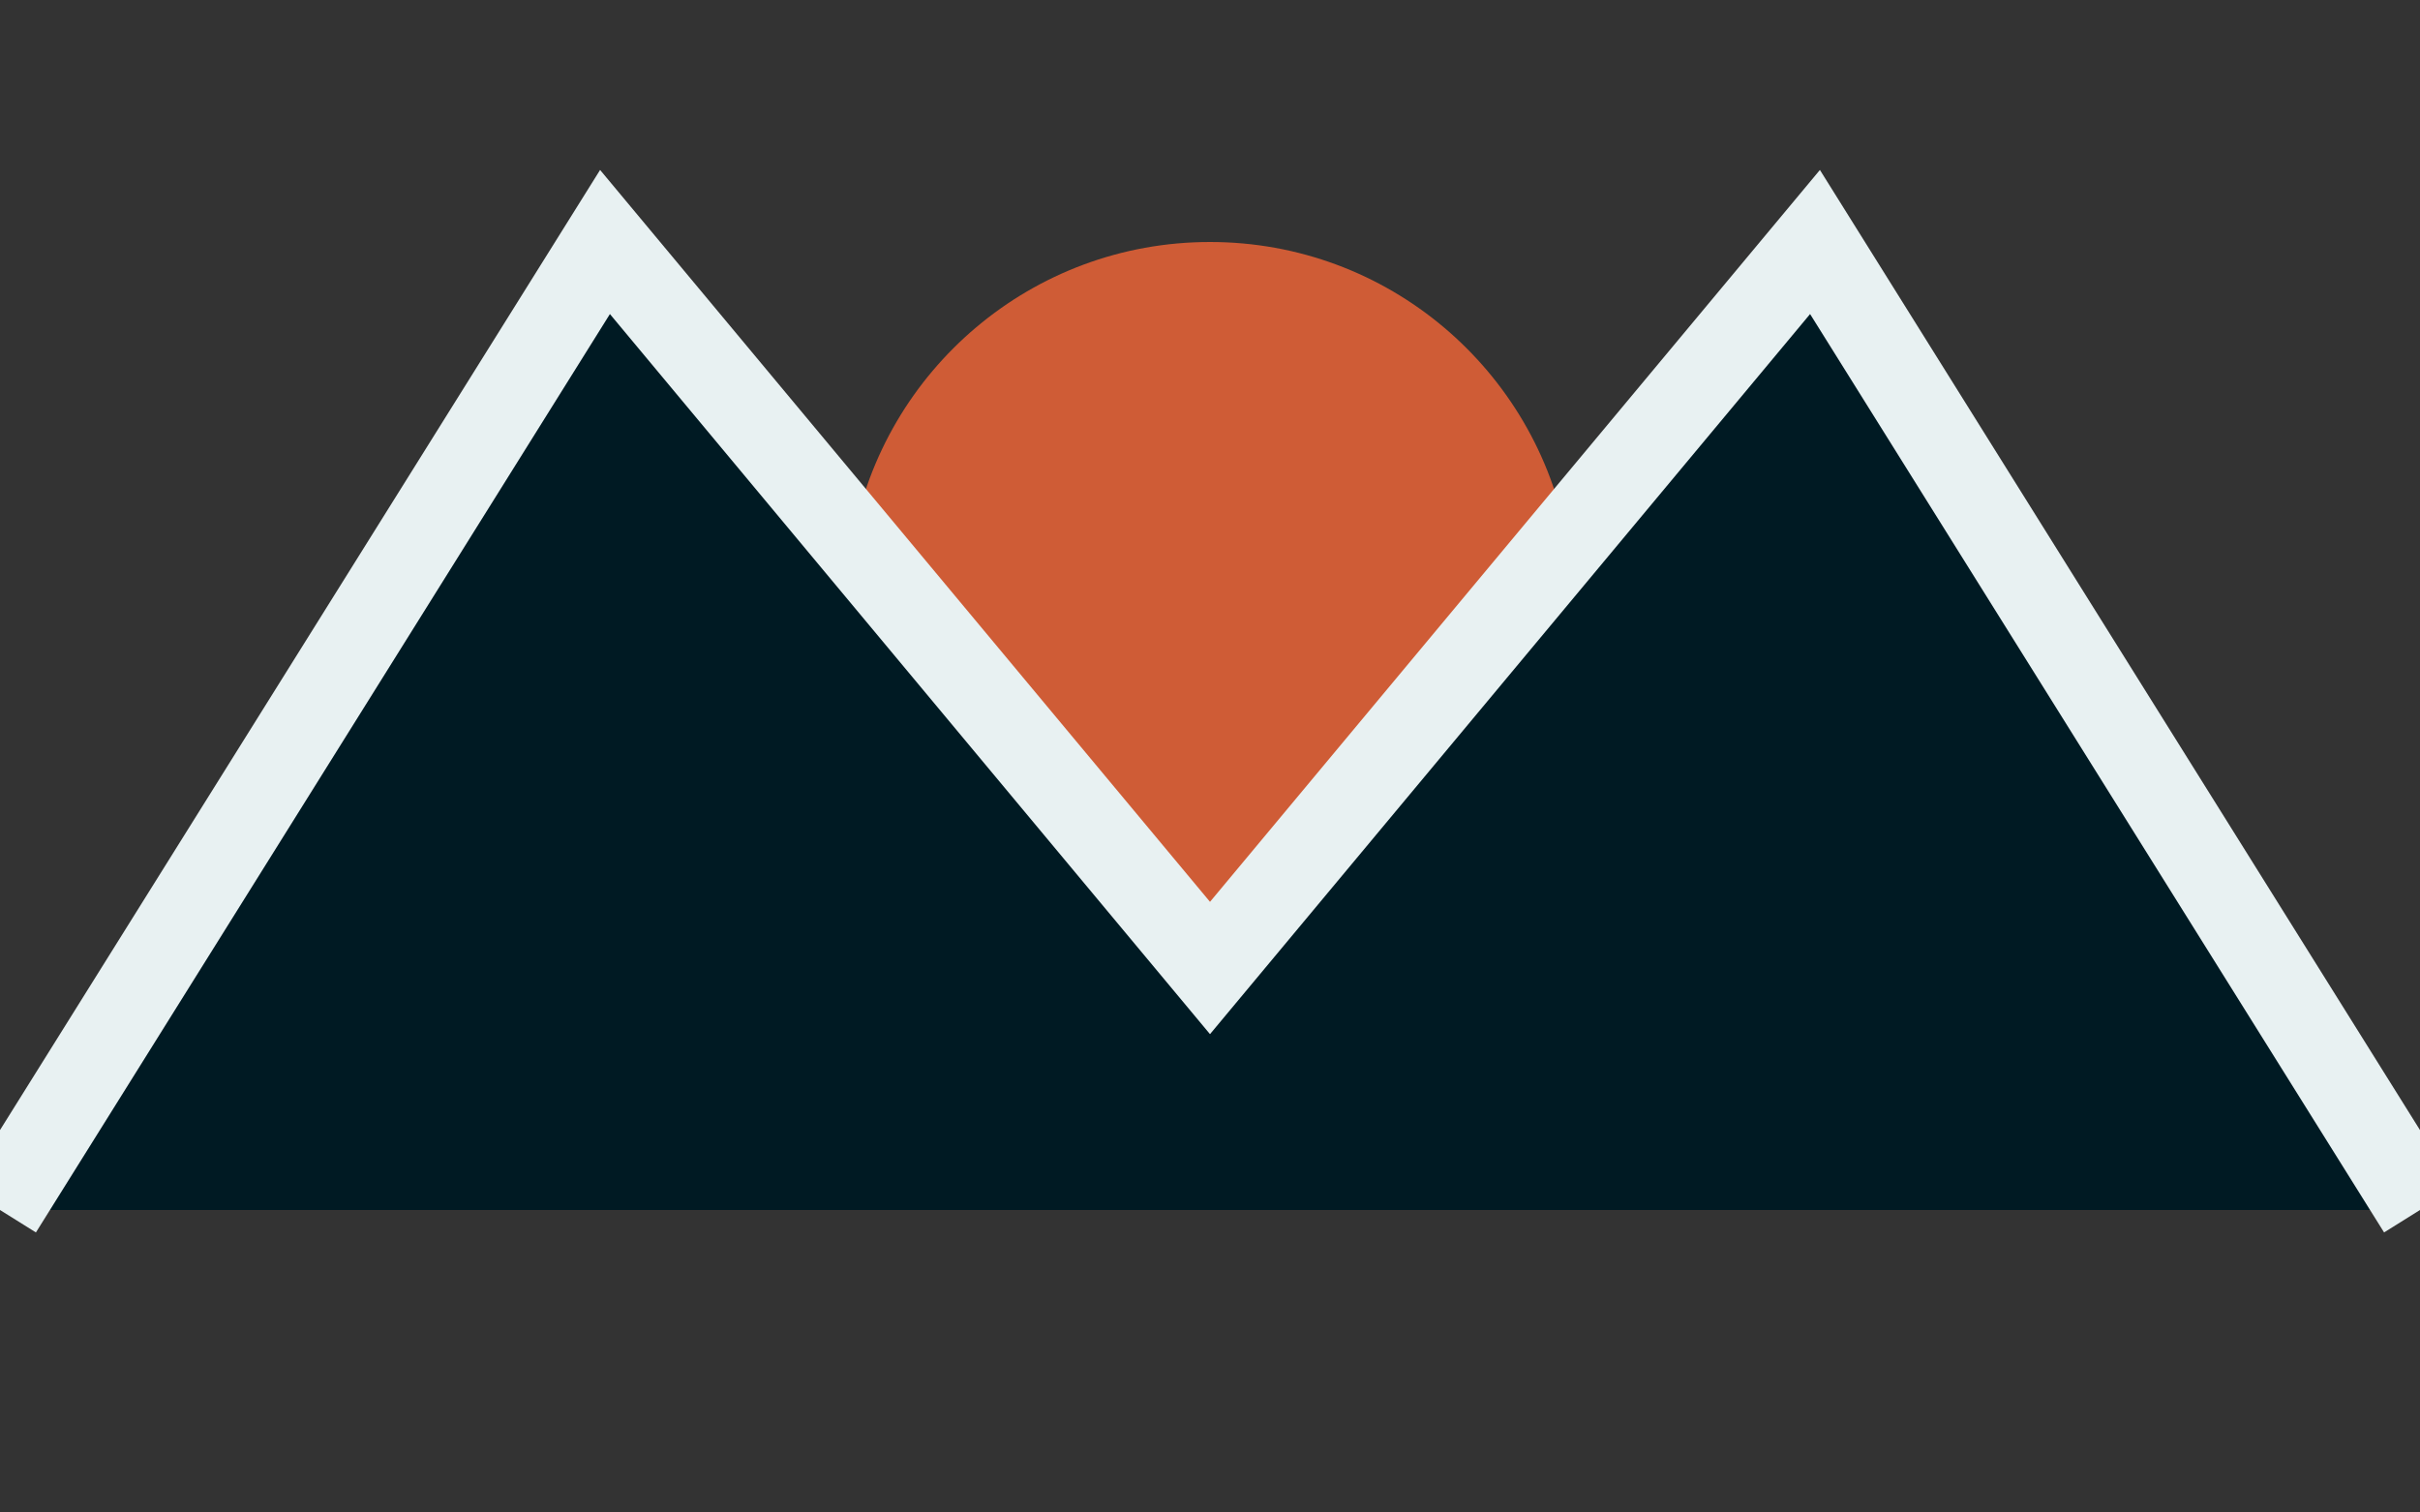 <svg
  xmlns="http://www.w3.org/2000/svg"
  xmlns:xlink="http://www.w3.org/1999/xlink"
  viewBox="0 0 200 125"
>
  <rect x="0" y="0" width="200" height="125" fill="#333333" stroke="none"/>
  <path
    id="path-8v6sgh2f6ng"
    d="M150,110C164.72,110,176.963,120.601,179.513,134.585L150,170L120.487,134.585C123.037,120.601,135.28,110,150,110Z"
    fill="rgb(207,92,54)"
    stroke="none"
    transform="translate(-50 -90)"
  ></path>
  <path
    id="path-amvk5rfxurl"
    d="M0,100L50,20L100,80L150,20L200,100"
    fill="rgb(0,26,35)"
    stroke="rgb(232,241,242)"
    stroke-width="7"
  ></path>
</svg>